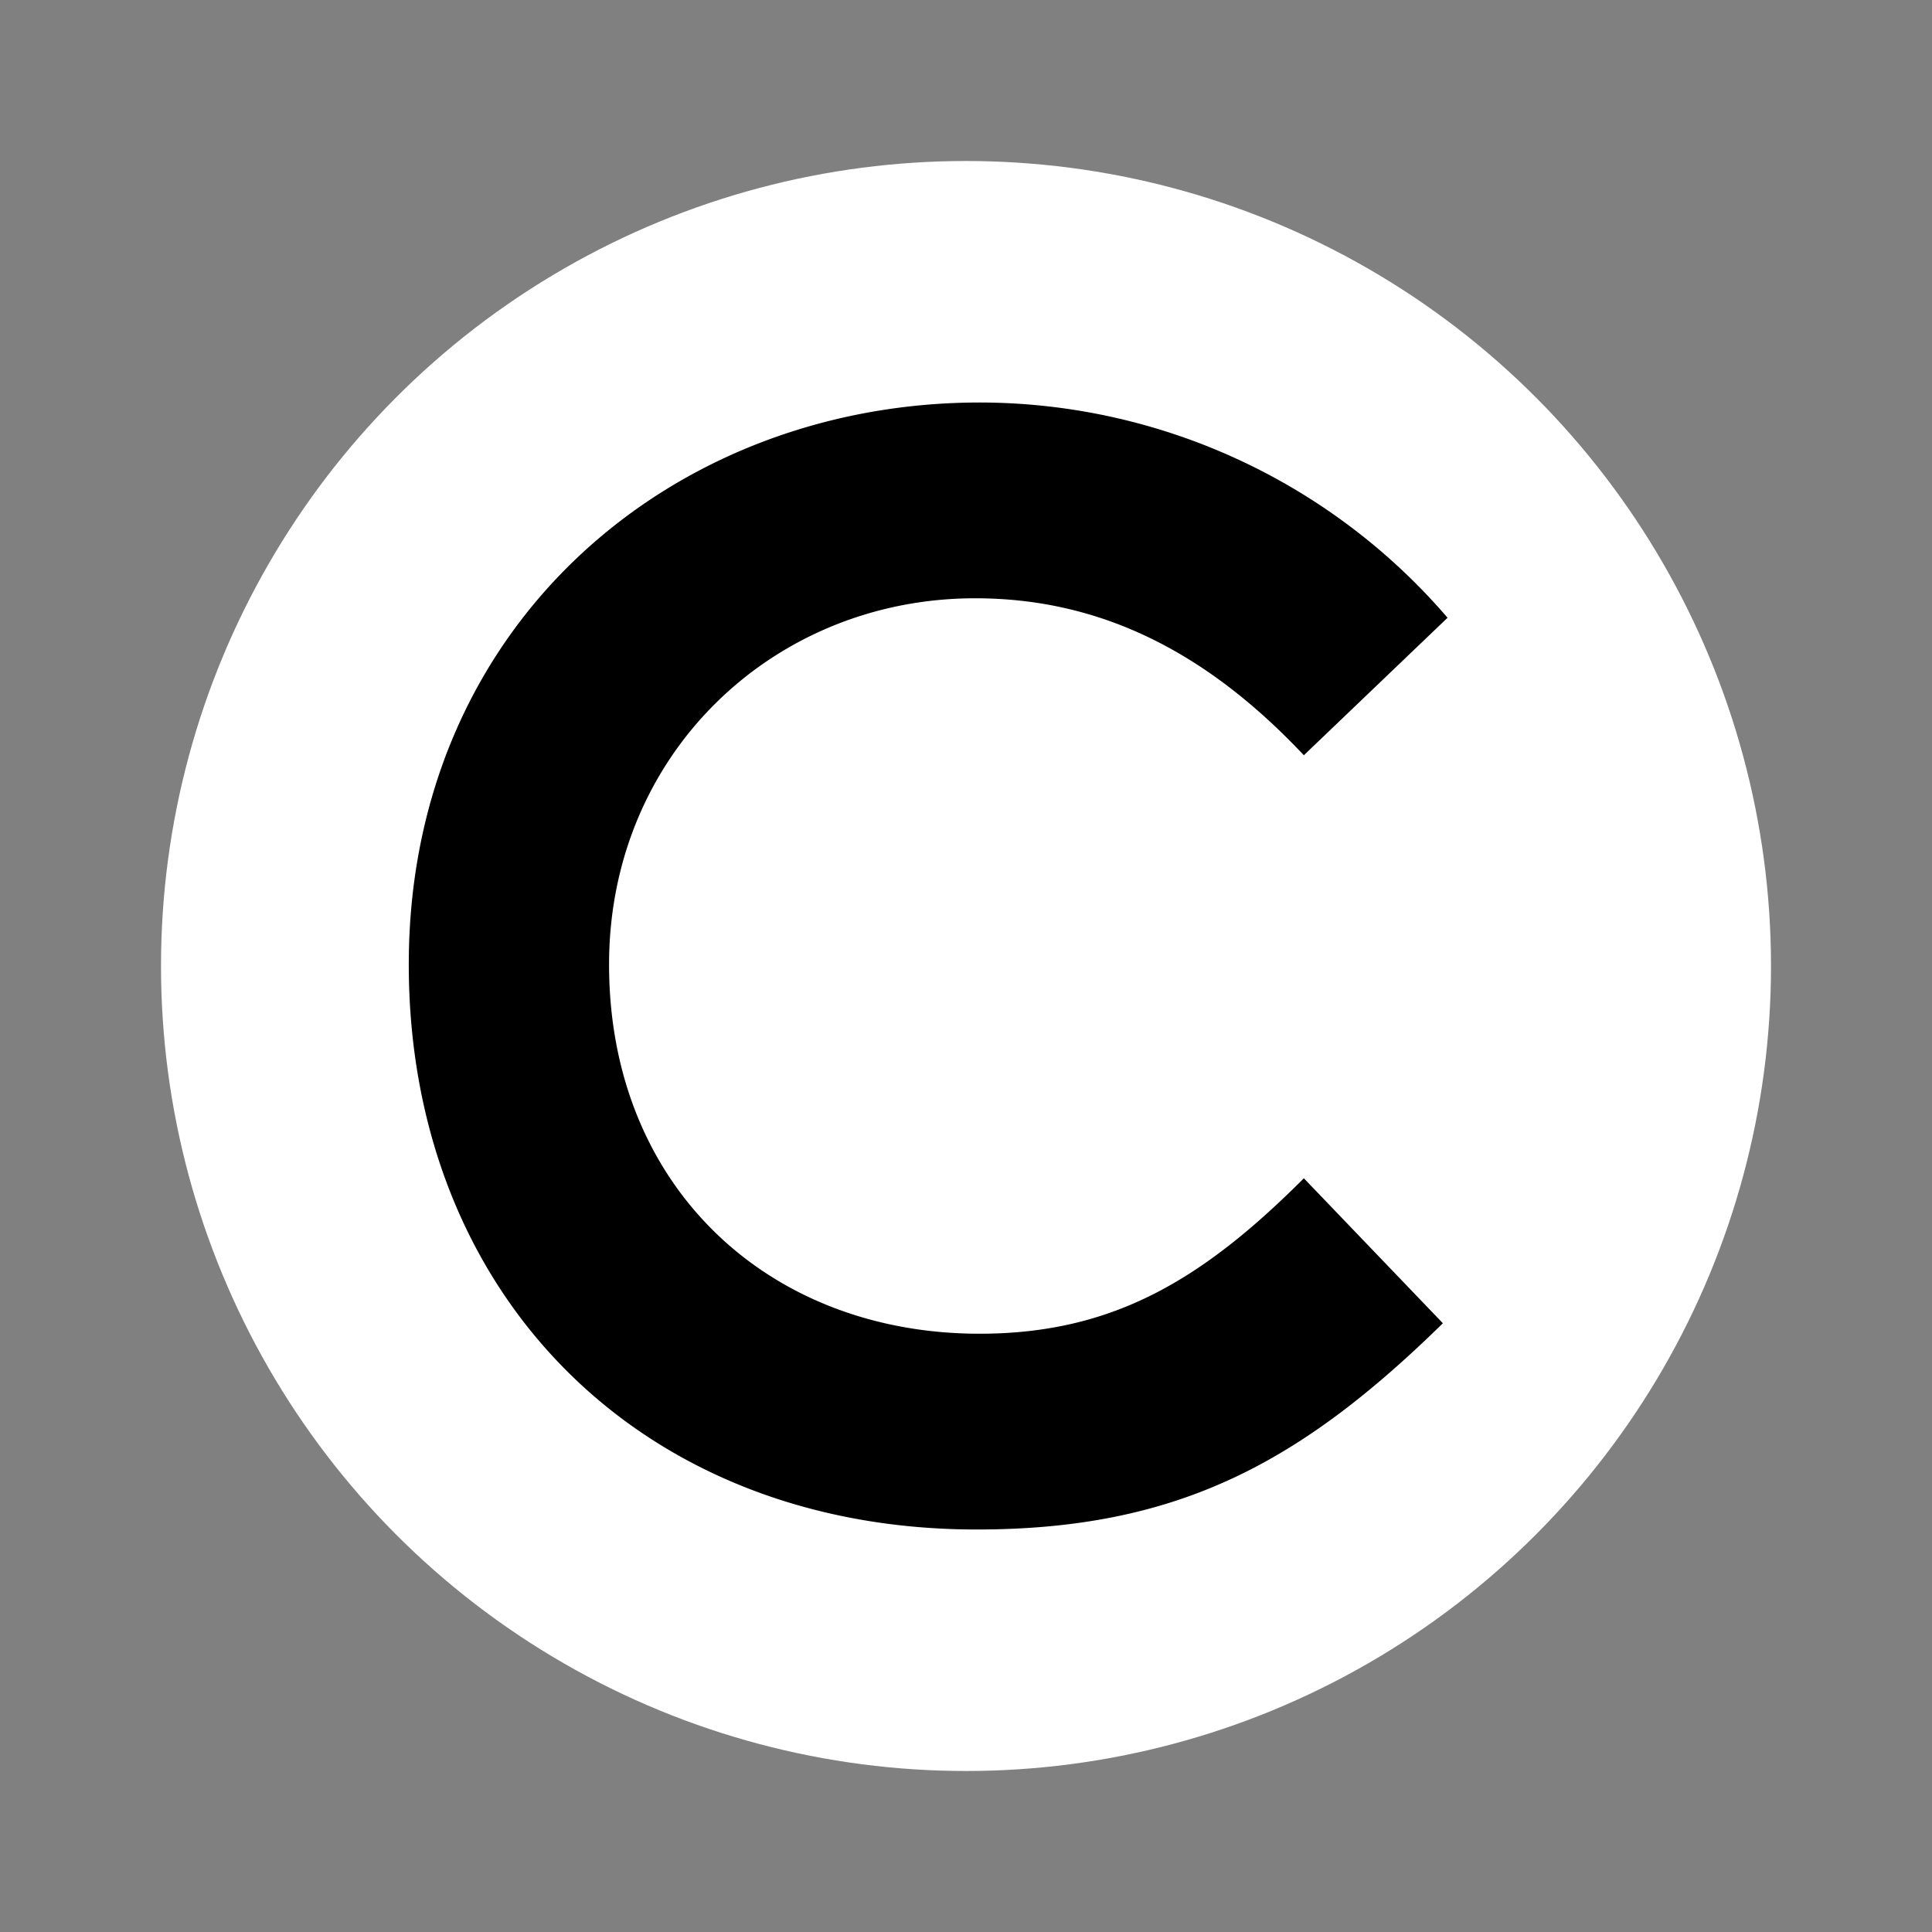 <svg width="24" height="24" fill="none" viewBox="-2 -2 24 24" id="celr" x="168" y="316" xmlns="http://www.w3.org/2000/svg">
        <rect x="-2" y="-2" width="24" height="24" fill="#808080" stroke="none"/>
        <circle cx="10" cy="10" r="10" fill="#fff"/>
        <path fill-rule="evenodd" clip-rule="evenodd" d="M15.924 14.438C14.16 16.165 12.638 17 10.132 17c-4.173 0-7.054-2.915-7.054-7.019C3.078 5.766 6.345 3 10.172 3a7.67 7.67 0 015.81 2.674l-1.785 1.708c-1.207-1.282-2.524-1.95-4.084-1.95-2.503 0-4.547 1.931-4.547 4.55 0 2.748 1.968 4.586 4.603 4.586 1.652 0 2.766-.668 4.028-1.931l1.727 1.801z" fill="#000"/>
    </svg>